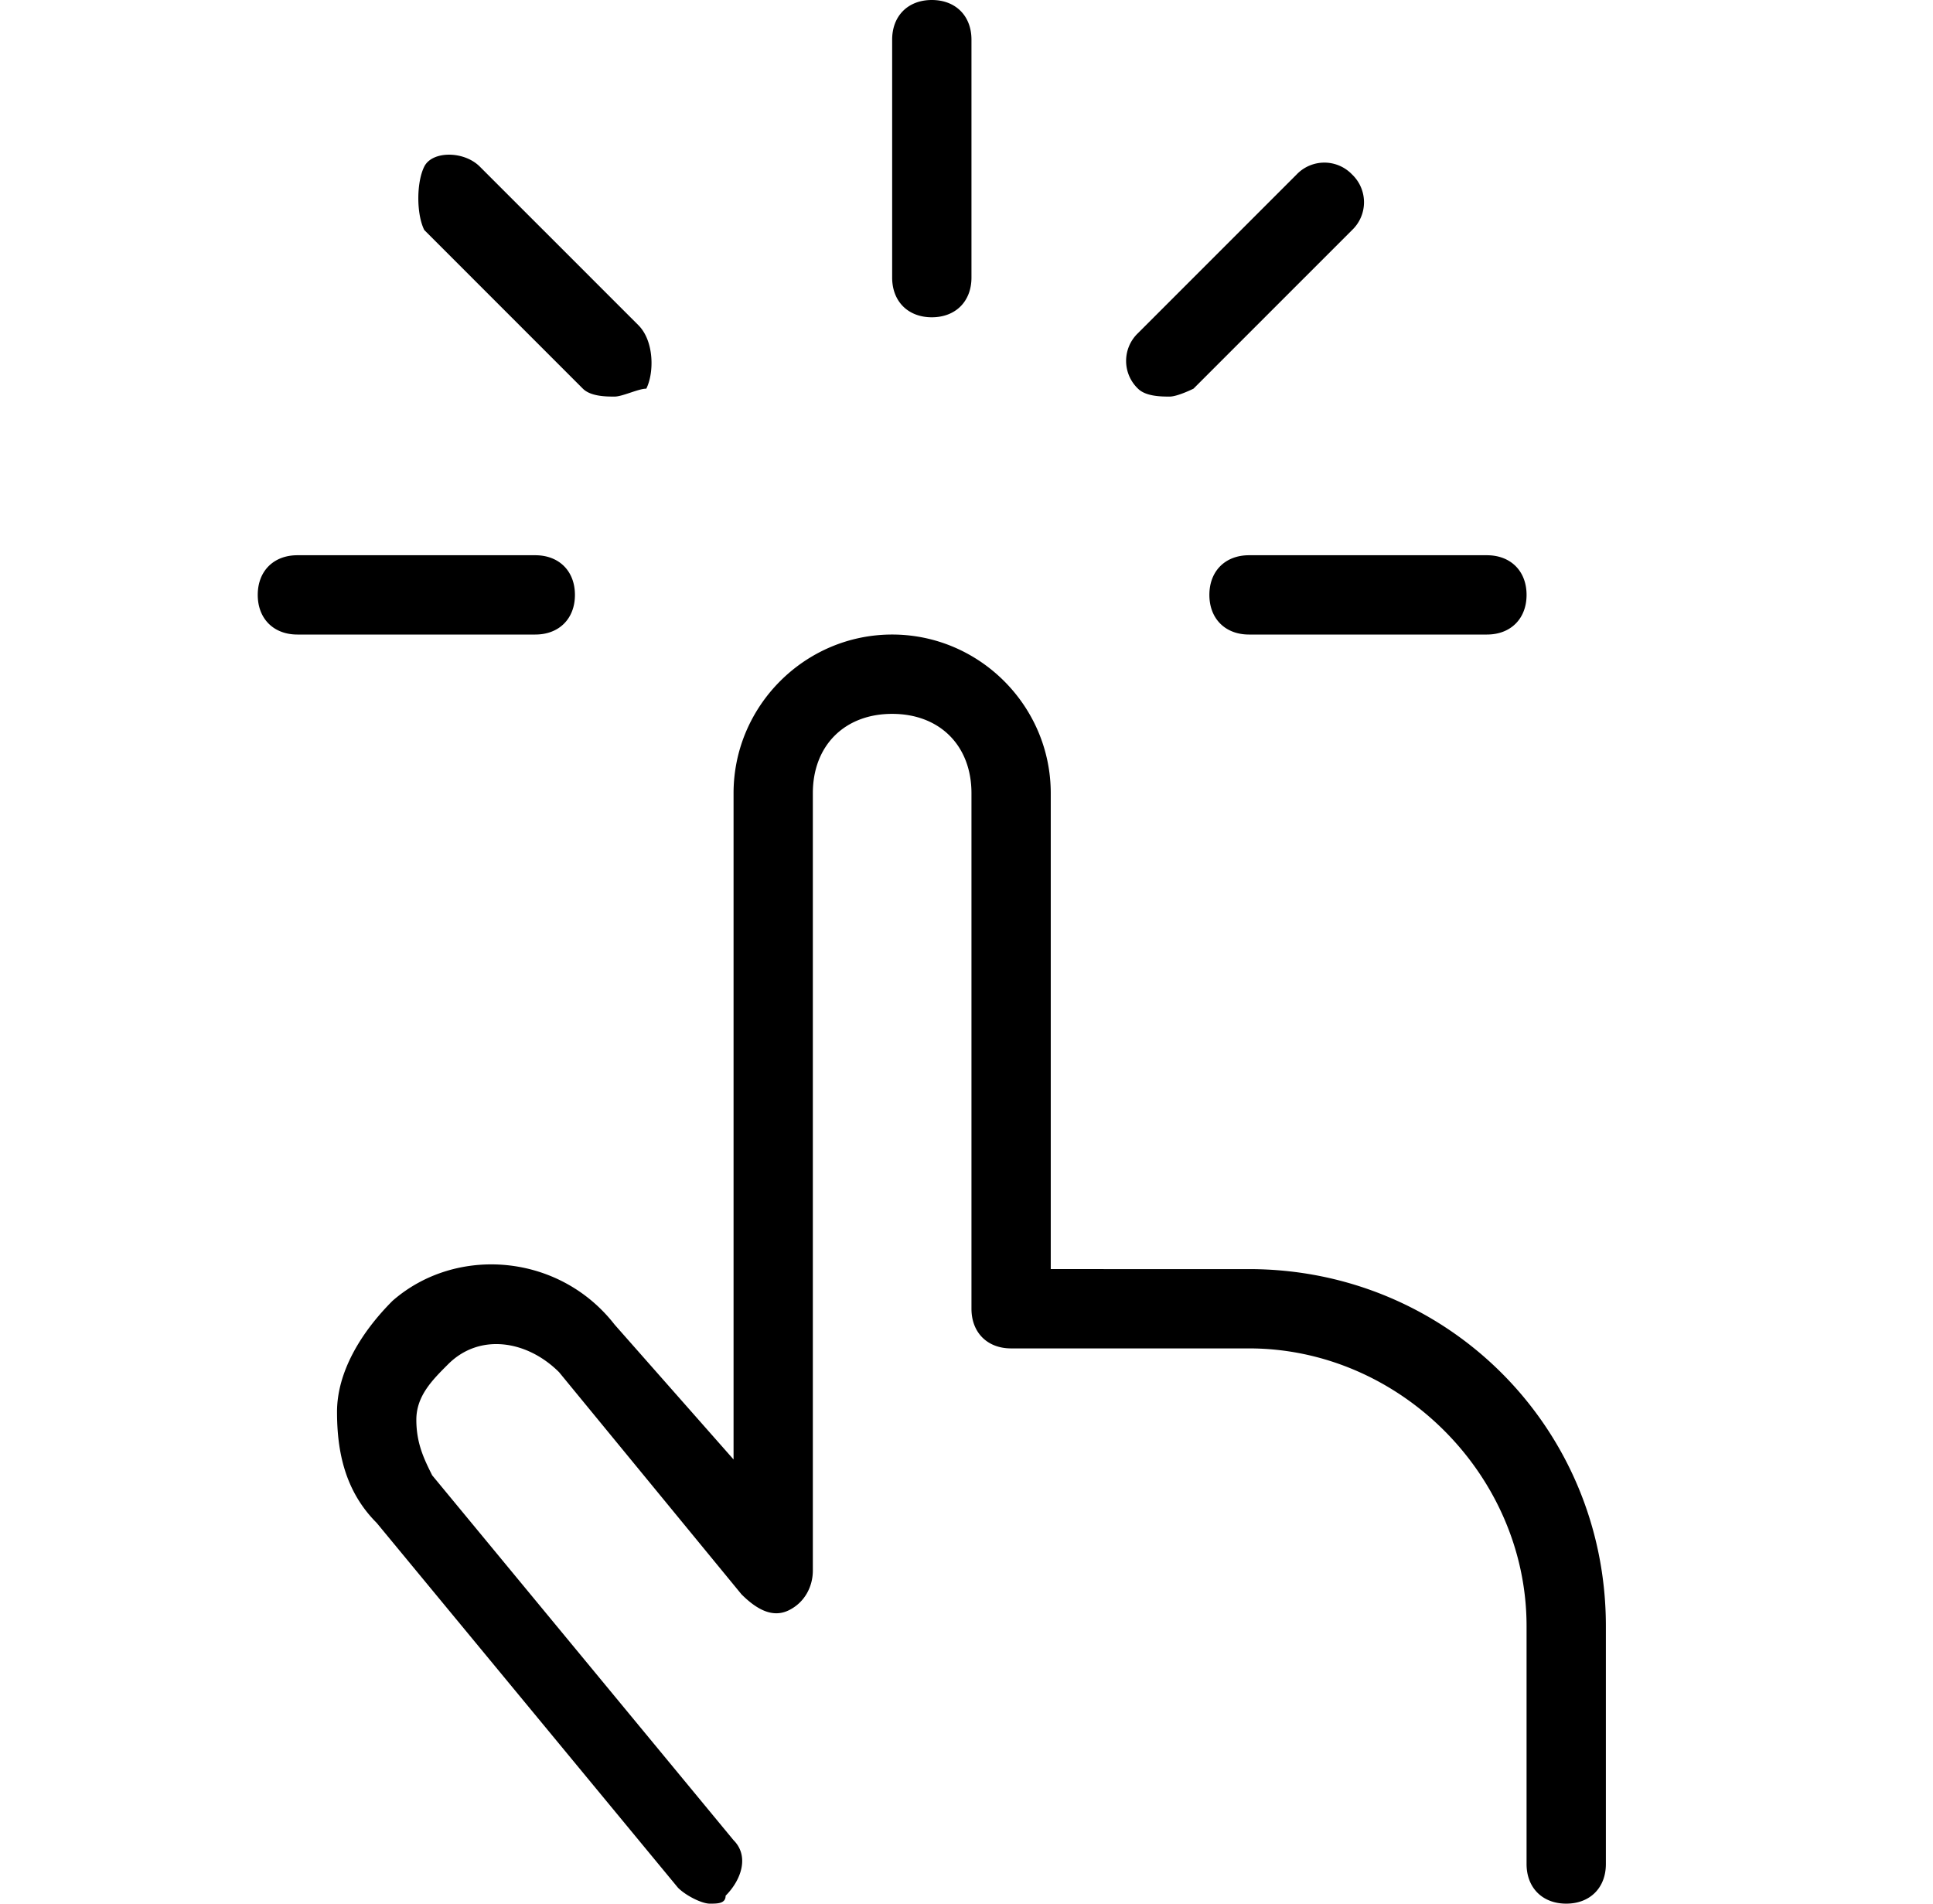 <svg xmlns="http://www.w3.org/2000/svg" fill="none" aria-hidden="true" viewBox="0 0 65 64"><path fill="currentColor" d="M50 21.333h-8c-.8 0-1.333-.533-1.333-1.333 0-.8.533-1.333 1.333-1.333h8c.8 0 1.333.533 1.333 1.333 0 .8-.533 1.333-1.333 1.333Zm-10.667-8c-.266 0-.8 0-1.066-.266a1.289 1.289 0 0 1 0-1.867L43.6 5.867a1.289 1.289 0 0 1 1.867 0 1.289 1.289 0 0 1 0 1.866l-5.334 5.334s-.533.266-.8.266Zm-7.999-2.666c-.8 0-1.334-.534-1.334-1.334v-8C30 .533 30.534 0 31.334 0s1.333.533 1.333 1.333v8c0 .8-.534 1.334-1.334 1.334Zm-10.667 2.666c-.267 0-.8 0-1.067-.266l-5.333-5.334C14 7.2 14 6.133 14.267 5.6c.266-.533 1.333-.533 1.866 0l5.334 5.333c.533.534.533 1.6.266 2.134-.266 0-.8.266-1.066.266Zm-2.667 8h-8c-.8 0-1.333-.533-1.333-1.333 0-.8.533-1.333 1.333-1.333h8c.8 0 1.333.533 1.333 1.333 0 .8-.533 1.333-1.333 1.333ZM23.867 64c-.267 0-.8-.267-1.067-.533L12.667 51.2c-1.067-1.067-1.334-2.4-1.334-3.733 0-1.334.8-2.667 1.867-3.734 2.133-1.866 5.6-1.6 7.467.8l4 4.534v-22.4c0-2.934 2.4-5.334 5.333-5.334 2.933 0 5.333 2.4 5.333 5.334v16H42c6.667 0 12 5.333 12 12v8c0 .8-.533 1.333-1.333 1.333-.8 0-1.334-.533-1.334-1.333v-8c0-5.067-4.266-9.334-9.333-9.334h-8c-.8 0-1.333-.533-1.333-1.333V26.667C32.667 25.067 31.6 24 30 24c-1.6 0-2.667 1.067-2.667 2.667V52.8c0 .533-.266 1.067-.8 1.333-.533.267-1.066 0-1.6-.533L18.8 46.133c-1.067-1.066-2.667-1.333-3.733-.266C14.533 46.4 14 46.933 14 47.733s.267 1.334.533 1.867l10.134 12.267c.533.533.266 1.333-.267 1.866 0 .267-.267.267-.533.267Z"/></svg>